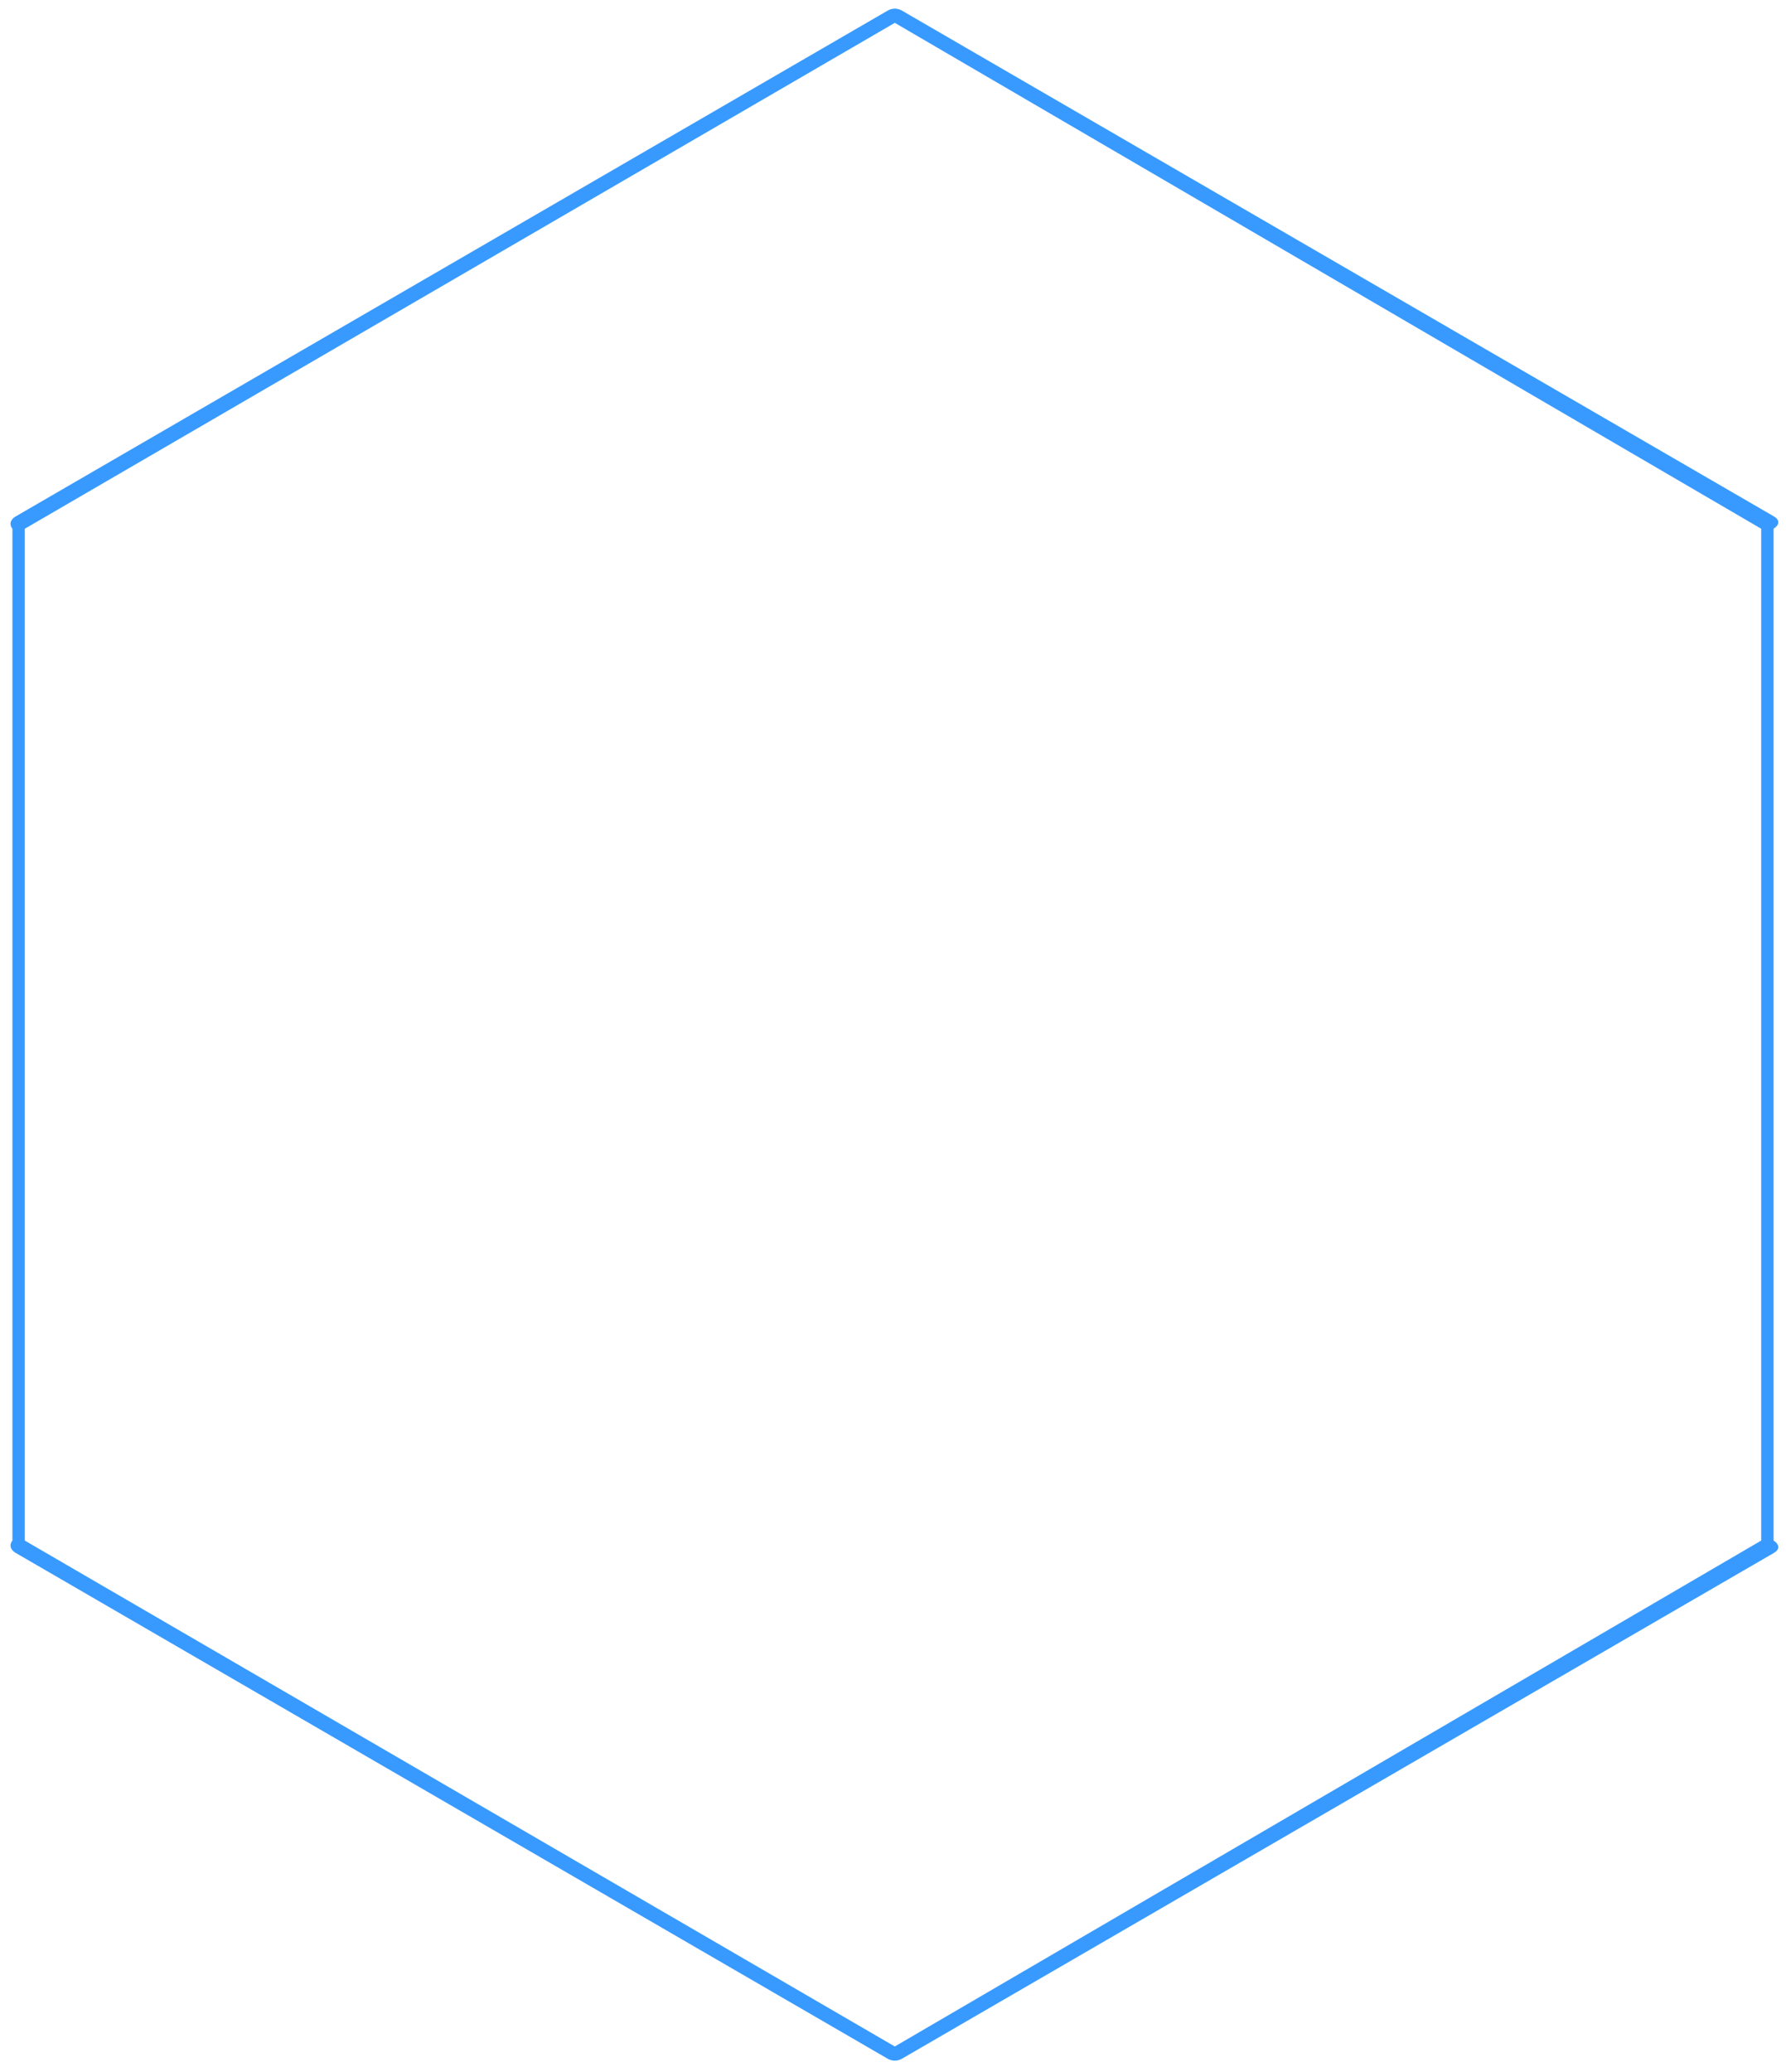 ﻿<?xml version="1.0" encoding="utf-8"?>
<svg version="1.1" xmlns:xlink="http://www.w3.org/1999/xlink" width="144px" height="167px" xmlns="http://www.w3.org/2000/svg">
  <g transform="matrix(1 0 0 1 -114 -161 )">
    <path d="M 142 42.612  L 72.145 1.841  L 2 42.612  L 2 124.155  L 72.145 164.926  L 142 124.155  L 142 42.612  Z M 71.573 0.853  C 71.75 0.751  71.947 0.699  72.145 0.699  C 72.342 0.699  72.54 0.751  72.717 0.853  L 143.035 41.624  C 143.387 41.829  143.604 42.205  143 42.612  L 143 124.155  C 143.604 124.562  143.387 124.939  143.035 125.143  L 72.717 165.914  C 72.54 166.016  72.342 166.068  72.145 166.068  C 71.947 166.068  71.75 166.016  71.573 165.914  L 1.255 125.143  C 0.903 124.939  0.686 124.562  1 124.155  L 1 42.612  C 0.686 42.205  0.903 41.829  1.255 41.624  L 71.573 0.853  Z " fill-rule="nonzero" fill="#389aff" stroke="none" transform="matrix(1 0 0 1 114 161 )" />
  </g>
</svg>